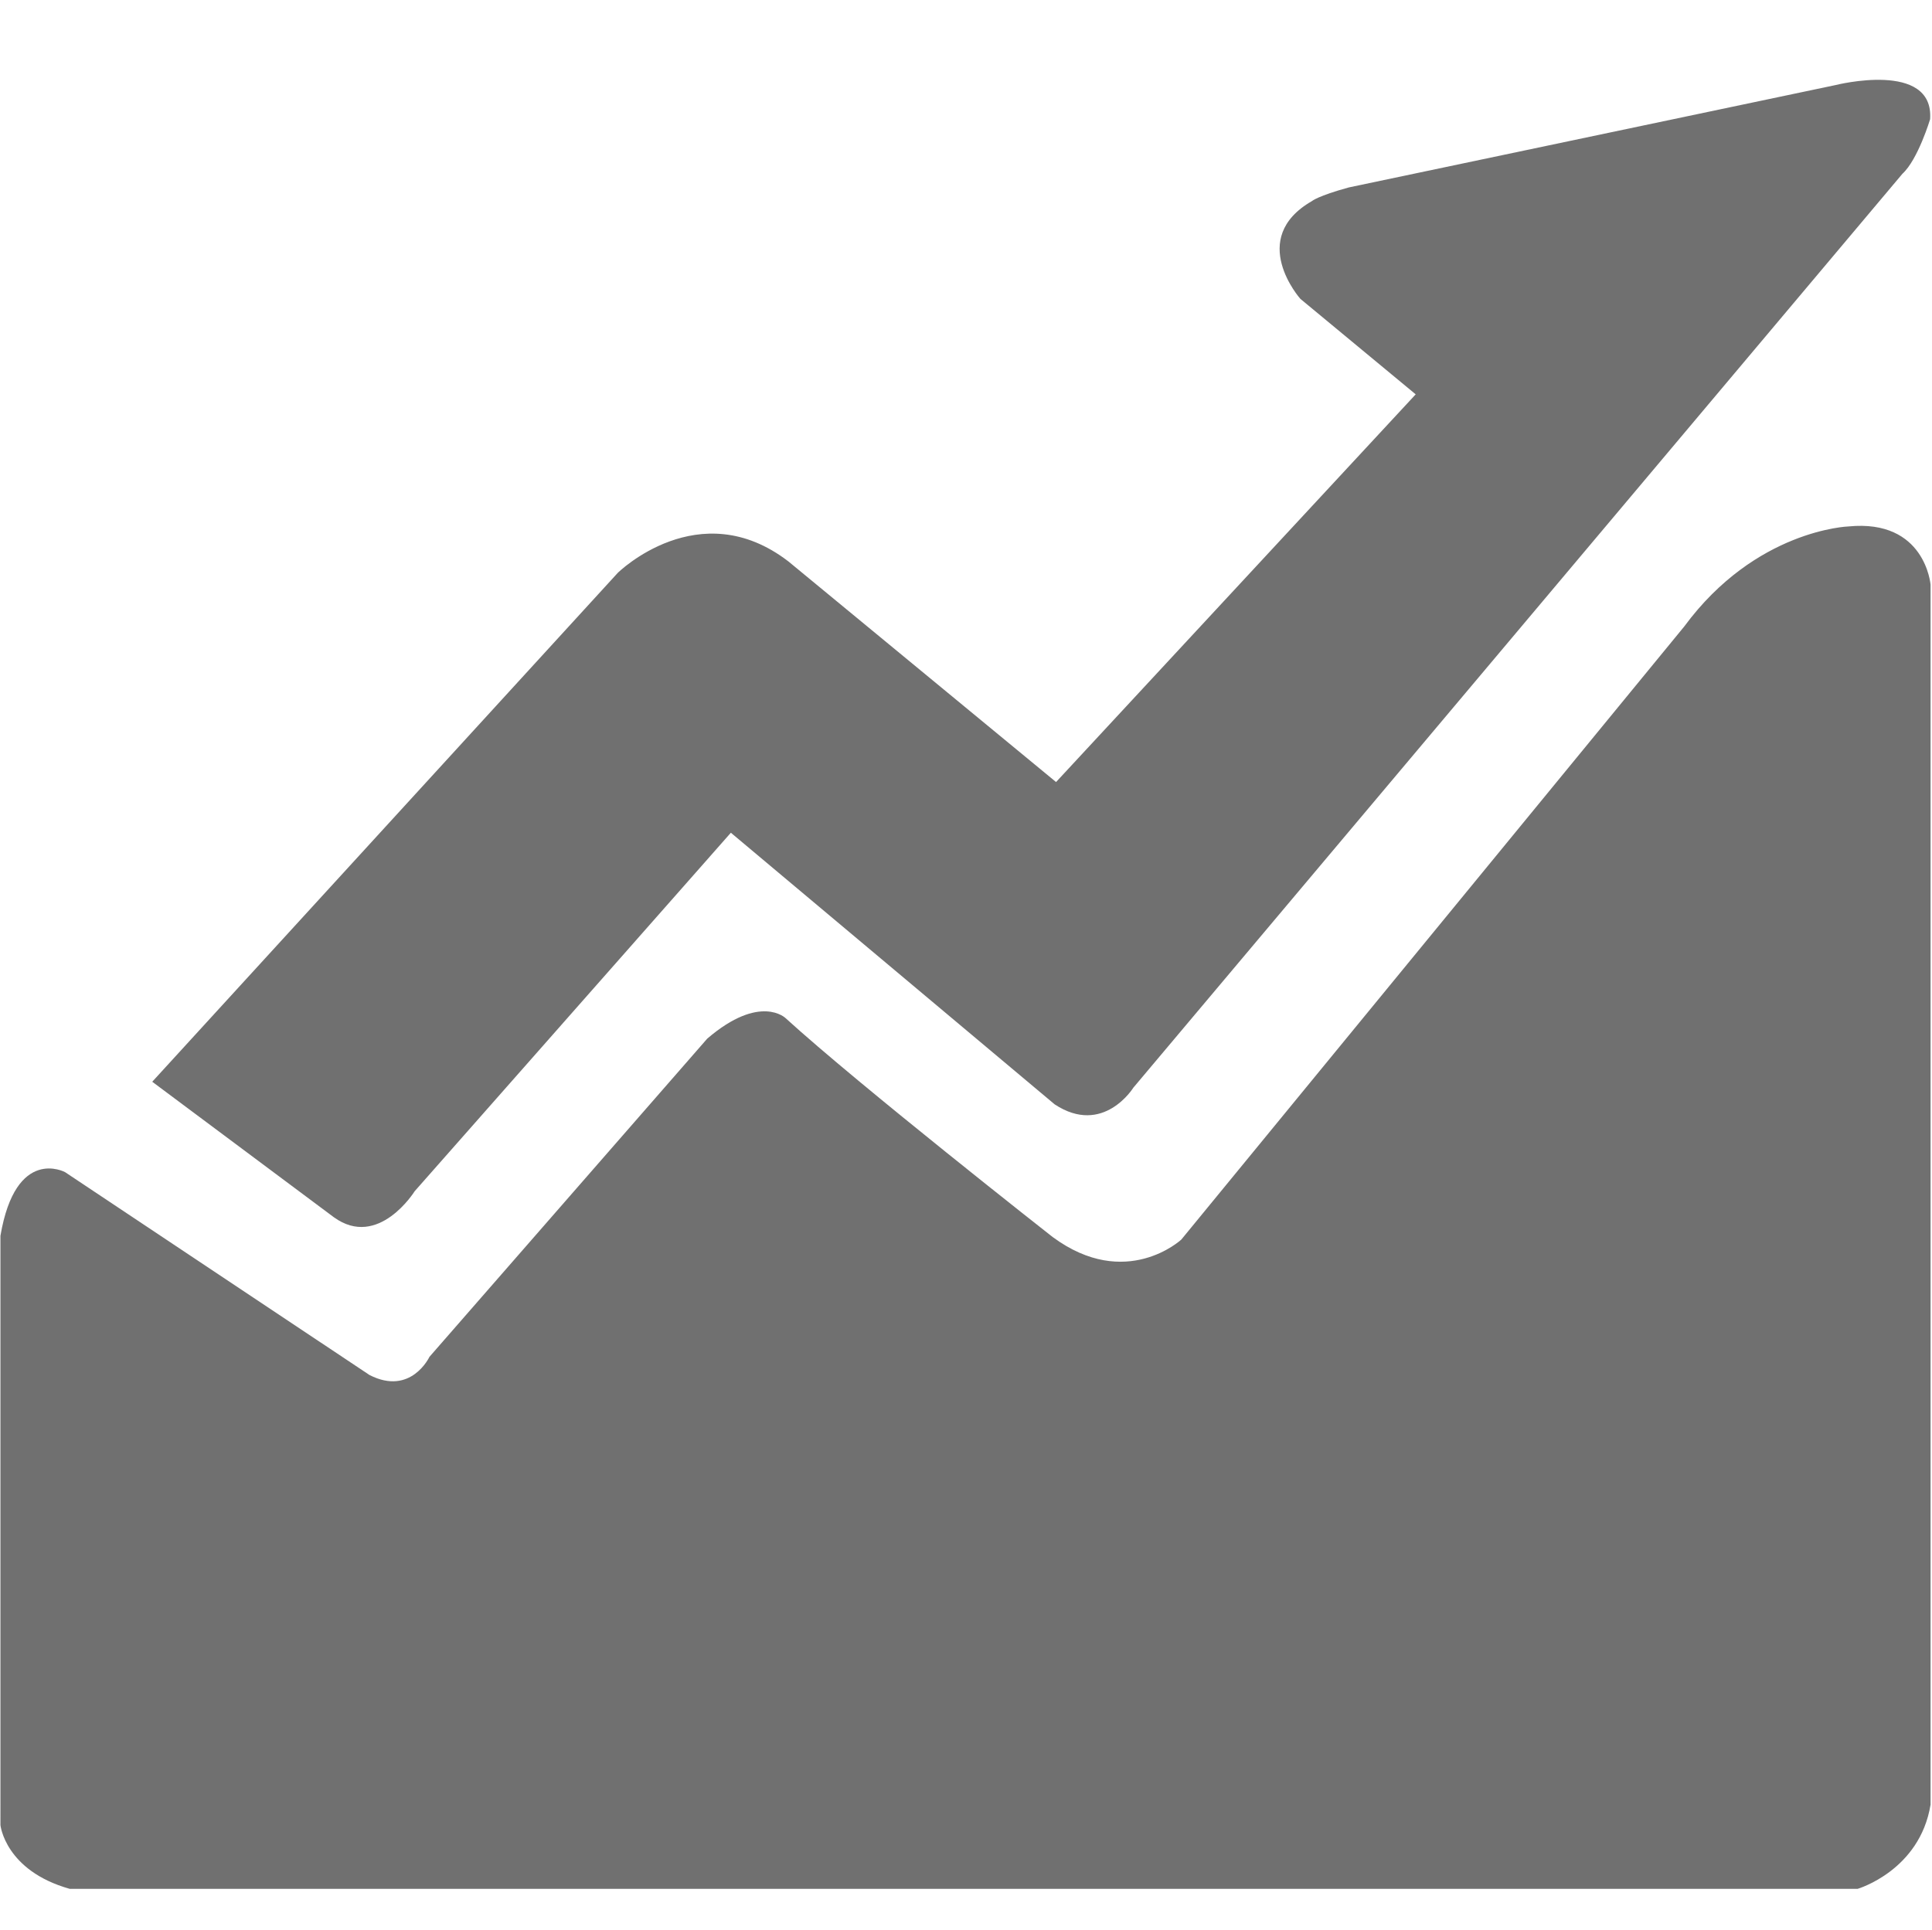 <?xml version="1.0" standalone="no"?><!DOCTYPE svg PUBLIC "-//W3C//DTD SVG 1.1//EN" "http://www.w3.org/Graphics/SVG/1.1/DTD/svg11.dtd"><svg t="1596362142019" class="icon" viewBox="0 0 1025 1024" version="1.1" xmlns="http://www.w3.org/2000/svg" p-id="4492" xmlns:xlink="http://www.w3.org/1999/xlink" width="64.062" height="64"><defs><style type="text/css"></style></defs><path d="M980.672 279.36c0 0-49.173 1.621-87.125 53.099l-266.816 325.333c0 0-29.397 27.328-68.245-1.344 0 0-102.912-80.747-141.675-116.139 0 0-13.461-13.269-41.6 10.859l-147.371 168.853c0 0-9.792 20.907-31.808 9.643l-161.536-107.669c0 0-26.112-14.08-34.261 33.792L0.235 968.533c0 0 2.453 24.128 36.715 33.792l948.629 0c0 0 32.939-9.664 38.656-44.651L1024.235 310.229C1024.213 310.229 1021.461 275.349 980.672 279.36zM219.989 632.149l167.765-190.251 171.797 144.149c25.771 16.96 41.728-8.853 41.728-8.853L1009.301 92.224C1017.579 84.672 1024 63.253 1024 63.253c2.133-31.381-50.176-18.112-50.176-18.112L715.605 99.456c-16.512 4.523-19.584 7.253-19.584 7.253-34.581 19.904-6.123 51.883-6.123 51.883l61.184 50.667-190.805 205.739-141.952-117.035c-47.424-36.501-90.56 6.016-90.56 6.016L80.768 574.037l96.341 71.893C200.747 663.083 219.989 632.149 219.989 632.149z" p-id="4493" fill="#707070"></path></svg>